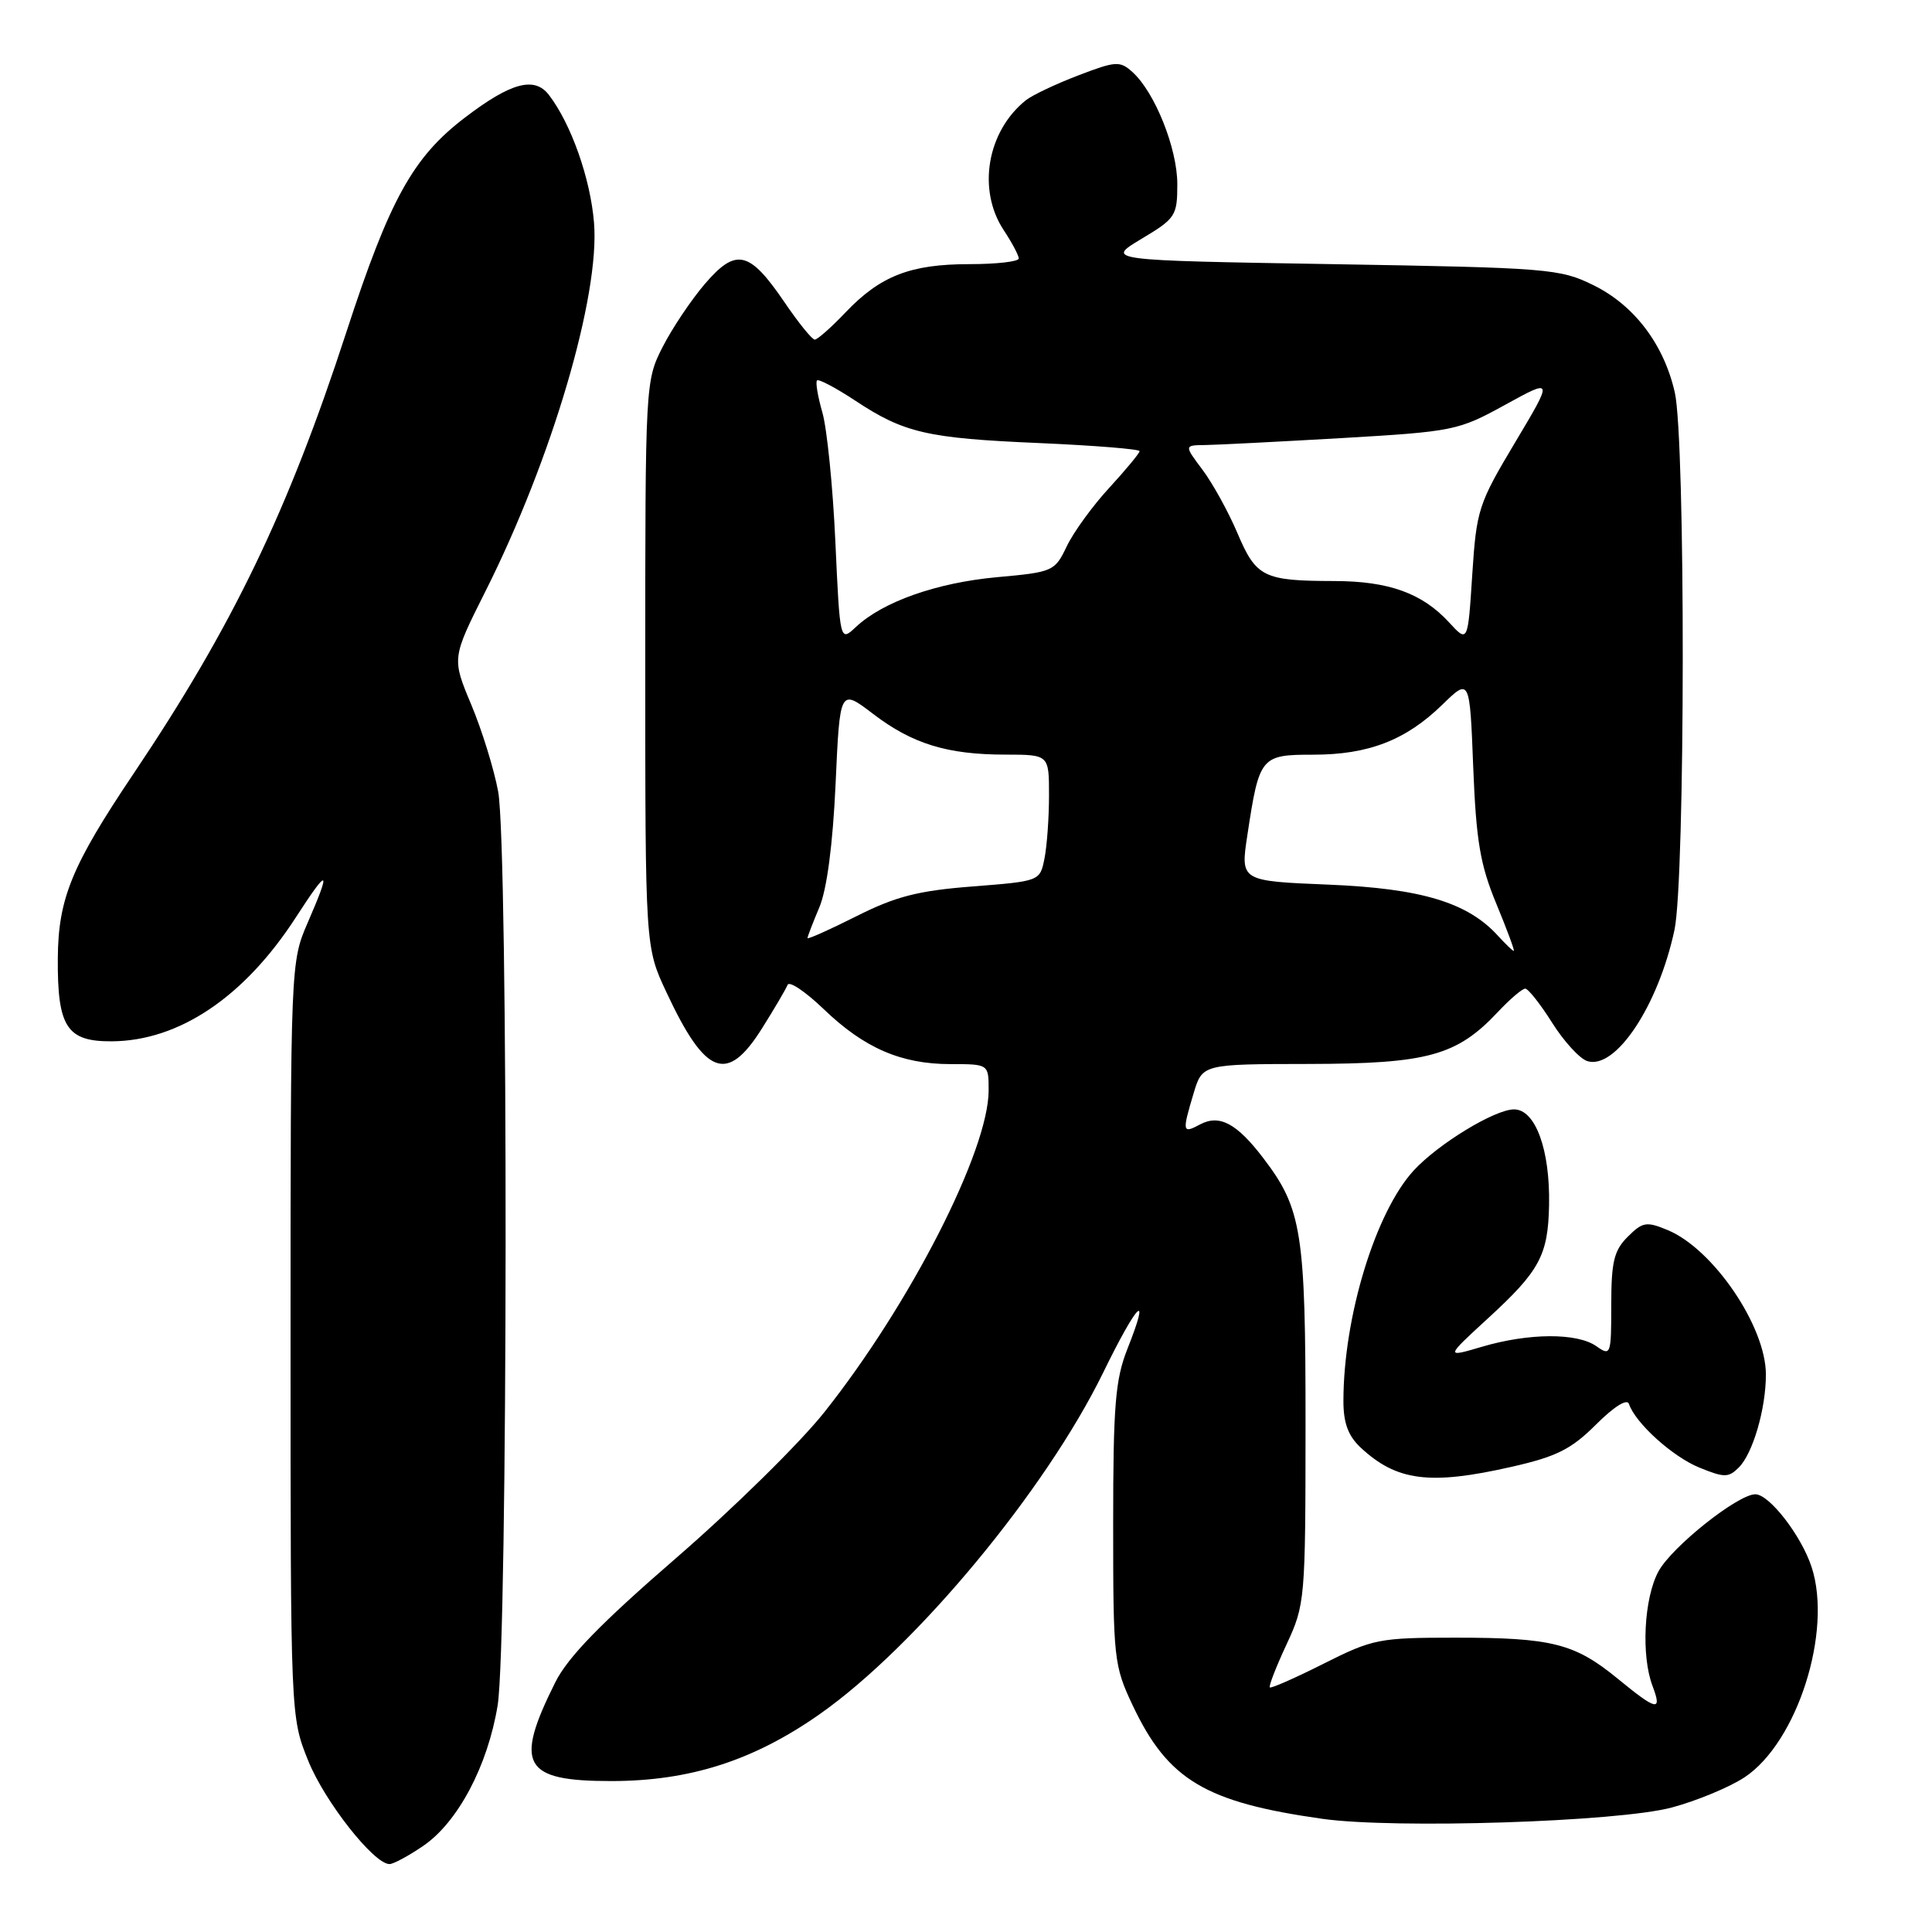 <?xml version="1.0" encoding="UTF-8" standalone="no"?>
<!DOCTYPE svg PUBLIC "-//W3C//DTD SVG 1.1//EN" "http://www.w3.org/Graphics/SVG/1.1/DTD/svg11.dtd" >
<svg xmlns="http://www.w3.org/2000/svg" xmlns:xlink="http://www.w3.org/1999/xlink" version="1.1" viewBox="0 0 256 256">
 <g >
 <path fill="currentColor"
d=" M 56.05 244.61 C 60.66 241.48 64.63 233.99 65.94 225.97 C 67.30 217.55 67.37 112.26 66.01 104.89 C 65.46 101.92 63.86 96.74 62.44 93.36 C 59.87 87.22 59.87 87.22 64.32 78.36 C 73.13 60.82 79.51 39.16 78.71 29.50 C 78.23 23.66 75.69 16.45 72.75 12.60 C 70.84 10.08 67.70 10.92 61.58 15.60 C 54.71 20.84 51.63 26.42 45.91 43.96 C 38.16 67.75 30.81 83.00 17.72 102.48 C 9.50 114.71 7.72 119.05 7.66 126.97 C 7.60 136.09 8.85 138.01 14.79 137.98 C 23.70 137.94 32.36 132.12 39.18 121.59 C 43.56 114.82 43.93 114.99 40.75 122.31 C 38.52 127.46 38.50 127.85 38.50 177.50 C 38.50 227.50 38.50 227.50 40.84 233.31 C 43.03 238.73 49.54 247.00 51.61 247.00 C 52.12 247.00 54.12 245.93 56.05 244.61 Z  M 221.50 239.51 C 224.80 238.63 229.14 236.83 231.15 235.51 C 238.14 230.90 242.85 216.14 240.04 207.62 C 238.67 203.46 234.44 198.00 232.59 198.00 C 230.27 198.00 221.50 204.98 219.75 208.23 C 217.83 211.78 217.44 219.41 218.98 223.43 C 220.27 226.84 219.53 226.68 214.35 222.43 C 208.65 217.76 205.64 217.00 192.88 217.00 C 182.75 217.00 181.92 217.16 175.40 220.44 C 171.63 222.34 168.42 223.75 168.26 223.59 C 168.09 223.43 169.09 220.86 170.47 217.90 C 172.93 212.62 172.98 212.00 172.99 188.88 C 173.00 163.25 172.51 160.16 167.38 153.44 C 163.87 148.84 161.58 147.62 159.00 149.00 C 156.67 150.25 156.62 150.00 158.16 144.87 C 159.32 141.00 159.32 141.00 173.41 140.98 C 189.14 140.95 193.02 139.89 198.44 134.13 C 200.05 132.41 201.70 131.00 202.10 131.00 C 202.49 131.00 204.10 133.03 205.66 135.51 C 207.22 137.99 209.32 140.28 210.32 140.60 C 214.07 141.80 219.74 133.25 221.88 123.20 C 223.31 116.44 223.35 58.25 221.92 52.00 C 220.47 45.62 216.55 40.45 211.14 37.79 C 206.70 35.60 205.20 35.48 176.50 35.00 C 146.50 34.50 146.50 34.50 151.25 31.65 C 155.77 28.95 156.00 28.60 156.00 24.39 C 156.00 19.67 153.03 12.24 150.07 9.56 C 148.40 8.05 147.87 8.08 142.88 9.99 C 139.92 11.12 136.80 12.60 135.95 13.27 C 130.79 17.38 129.46 25.15 133.00 30.50 C 134.09 32.15 134.99 33.84 134.99 34.25 C 135.00 34.66 132.06 35.00 128.47 35.00 C 120.64 35.00 116.66 36.55 112.05 41.38 C 110.16 43.37 108.32 45.00 107.96 45.00 C 107.60 45.00 105.78 42.75 103.91 39.99 C 99.29 33.21 97.52 32.81 93.39 37.63 C 91.57 39.76 89.05 43.52 87.79 46.00 C 85.52 50.45 85.50 50.90 85.50 88.00 C 85.50 125.50 85.50 125.50 88.30 131.47 C 93.49 142.57 96.34 143.64 100.98 136.25 C 102.62 133.64 104.14 131.05 104.36 130.50 C 104.58 129.95 106.72 131.39 109.13 133.70 C 114.51 138.88 119.41 141.00 125.97 141.00 C 131.00 141.00 131.00 141.00 131.00 144.48 C 131.00 152.45 120.60 172.82 109.20 187.16 C 105.99 191.20 97.18 199.87 89.62 206.42 C 79.62 215.08 75.25 219.57 73.58 222.91 C 68.10 233.87 69.31 236.00 80.97 236.00 C 91.40 236.00 99.85 233.29 108.62 227.13 C 121.38 218.17 138.55 197.47 146.17 181.89 C 150.72 172.57 152.55 170.77 149.39 178.73 C 147.78 182.81 147.50 186.19 147.50 202.00 C 147.50 219.85 147.59 220.69 150.10 226.00 C 154.76 235.85 159.72 238.81 175.19 241.00 C 184.81 242.36 214.37 241.41 221.50 239.51 Z  M 200.30 194.36 C 206.25 193.01 208.19 192.04 211.47 188.77 C 213.85 186.39 215.60 185.29 215.84 186.02 C 216.68 188.55 221.63 193.03 225.19 194.47 C 228.48 195.81 229.04 195.81 230.40 194.45 C 232.26 192.60 233.99 186.68 233.99 182.15 C 234.01 175.78 227.01 165.49 220.97 162.99 C 218.16 161.82 217.65 161.91 215.68 163.88 C 213.86 165.69 213.50 167.20 213.50 172.91 C 213.50 179.53 213.43 179.72 211.53 178.38 C 208.98 176.59 202.61 176.62 196.41 178.44 C 191.50 179.89 191.50 179.89 197.16 174.69 C 204.02 168.40 205.13 166.34 205.26 159.67 C 205.40 152.34 203.45 147.00 200.62 147.00 C 198.06 147.00 190.54 151.59 187.31 155.11 C 182.25 160.64 178.03 174.46 178.01 185.58 C 178.00 188.52 178.63 190.24 180.25 191.77 C 185.04 196.26 189.44 196.83 200.30 194.36 Z  M 198.52 124.03 C 194.51 119.59 188.37 117.73 176.06 117.22 C 164.36 116.74 164.36 116.74 165.28 110.68 C 166.86 100.23 167.05 100.00 174.01 100.00 C 181.33 100.00 186.29 98.08 191.12 93.37 C 194.75 89.84 194.75 89.84 195.21 101.67 C 195.60 111.43 196.13 114.59 198.27 119.75 C 199.69 123.19 200.74 126.00 200.58 126.00 C 200.43 126.00 199.51 125.11 198.52 124.03 Z  M 107.00 124.30 C 107.00 124.10 107.71 122.26 108.57 120.22 C 109.57 117.85 110.35 111.91 110.72 103.87 C 111.29 91.24 111.29 91.24 115.67 94.58 C 120.89 98.57 125.51 99.99 133.25 99.99 C 139.00 100.00 139.00 100.00 139.00 105.38 C 139.00 108.33 138.73 112.10 138.40 113.75 C 137.80 116.76 137.79 116.76 128.87 117.46 C 121.65 118.02 118.69 118.78 113.47 121.41 C 109.91 123.20 107.00 124.50 107.00 124.30 Z  M 110.69 71.78 C 110.36 64.48 109.58 56.77 108.97 54.66 C 108.36 52.54 108.04 50.63 108.26 50.41 C 108.48 50.19 110.73 51.38 113.27 53.05 C 119.79 57.37 122.80 58.07 137.75 58.71 C 145.04 59.03 151.00 59.51 151.00 59.78 C 151.00 60.05 149.19 62.23 146.99 64.63 C 144.78 67.02 142.25 70.51 141.35 72.39 C 139.77 75.70 139.54 75.81 132.11 76.48 C 124.13 77.21 116.98 79.73 113.41 83.08 C 111.30 85.06 111.30 85.06 110.69 71.78 Z  M 192.00 82.46 C 188.45 78.60 184.01 77.00 176.78 76.99 C 167.42 76.97 166.45 76.49 163.97 70.65 C 162.77 67.82 160.68 64.04 159.34 62.25 C 156.90 59.00 156.90 59.00 159.70 58.97 C 161.24 58.95 169.37 58.53 177.77 58.05 C 192.61 57.18 193.23 57.06 199.44 53.64 C 205.83 50.13 205.83 50.13 200.75 58.64 C 195.89 66.77 195.64 67.55 195.08 76.16 C 194.50 85.18 194.50 85.18 192.00 82.46 Z "/>
</g>
</svg>